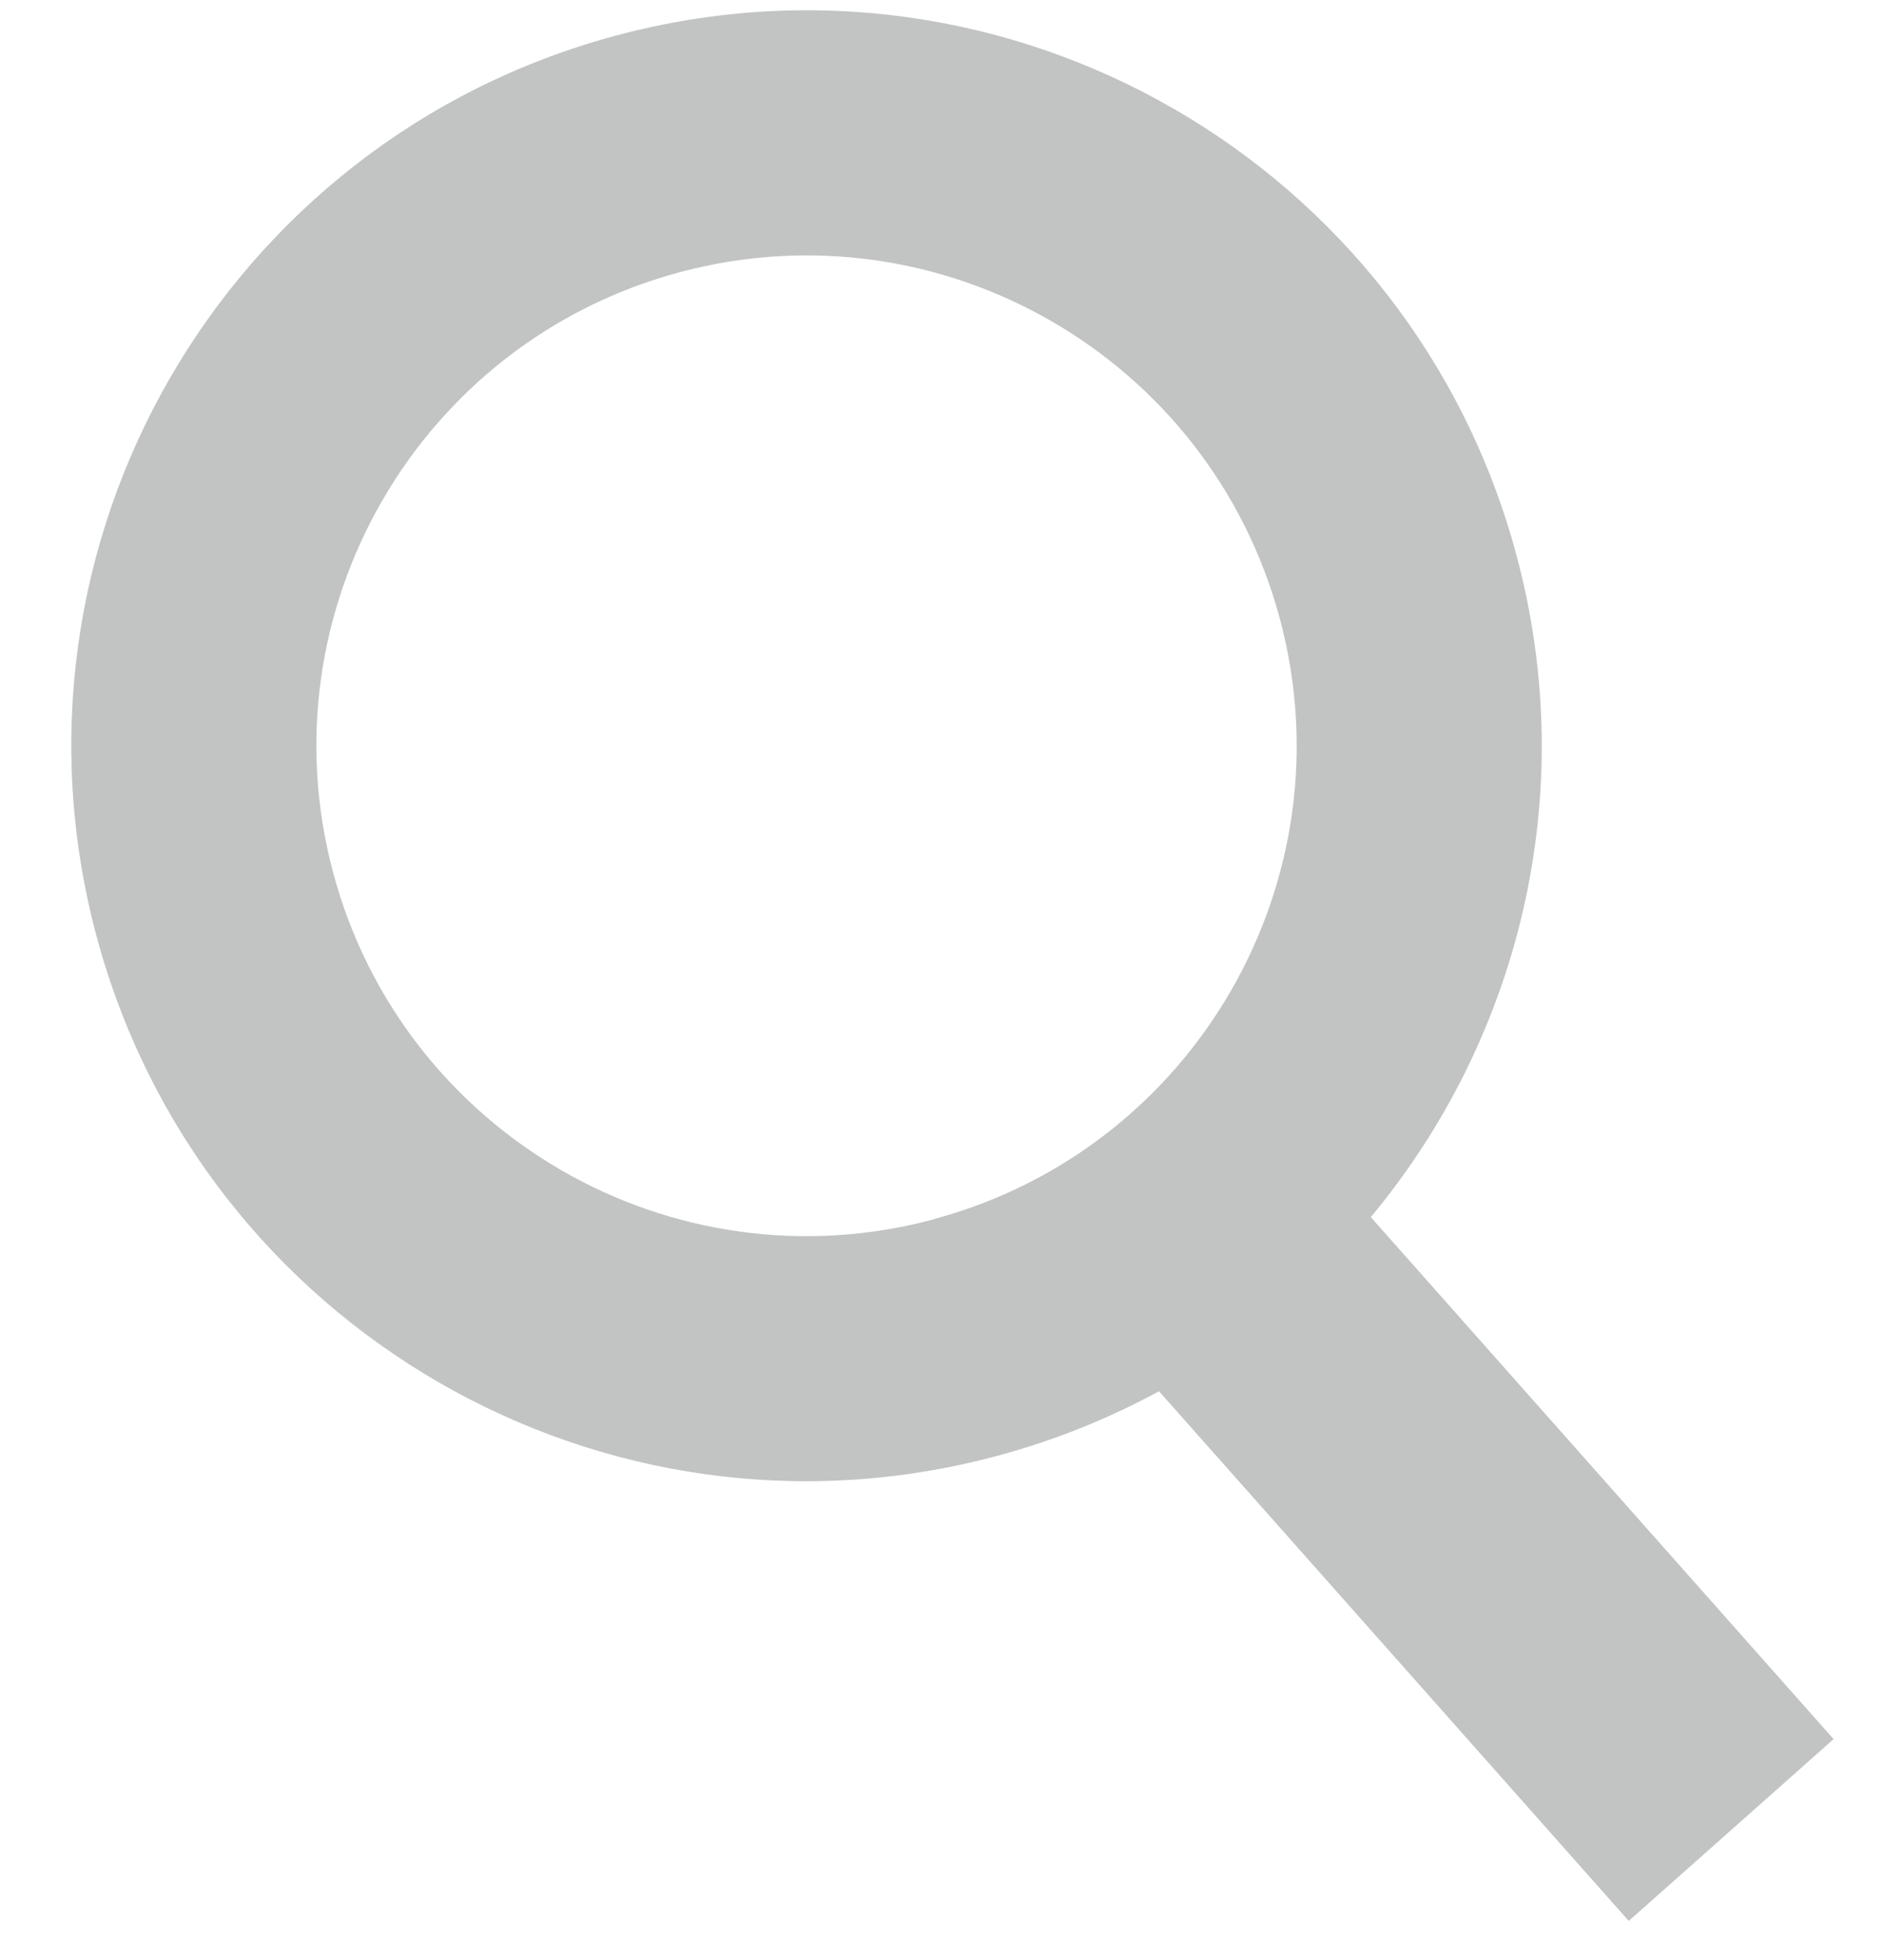 <?xml version="1.0" encoding="UTF-8"?>
<svg width="25px" height="26px" viewBox="0 0 25 26" version="1.1" xmlns="http://www.w3.org/2000/svg" xmlns:xlink="http://www.w3.org/1999/xlink">
    <!-- Generator: Sketch 52.4 (67378) - http://www.bohemiancoding.com/sketch -->
    <title>Fill 1</title>
    <desc>Created with Sketch.</desc>
    <g id="Page-1" stroke="none" stroke-width="1" fill="none" fill-rule="evenodd">
        <g id="Index" transform="translate(-306, -17)" fill="#C2C3C3">
            <g id="Group-2">
                <path d="M317.754,33.257 C321.344,33.257 324.257,30.345 324.257,26.754 C324.257,23.164 321.345,20.251 317.754,20.251 C314.164,20.251 311.251,23.165 311.251,26.756 C311.251,30.346 314.165,33.259 317.756,33.259 L317.754,33.257 Z M323.368,34.731 L327.508,43.01 L324.258,44.636 L320.056,36.236 C319.318,36.413 318.546,36.508 317.754,36.508 C312.367,36.508 308,32.14 308,26.754 C308,21.368 312.367,17 317.754,17 C323.141,17 327.508,21.367 327.508,26.754 C327.508,30.051 325.872,32.966 323.368,34.732 L323.368,34.731 Z" id="Fill-1" transform="translate(317.754, 30.818) rotate(-15) translate(-317.754, -30.818) "></path>
            </g>
        </g>
    </g>
</svg>